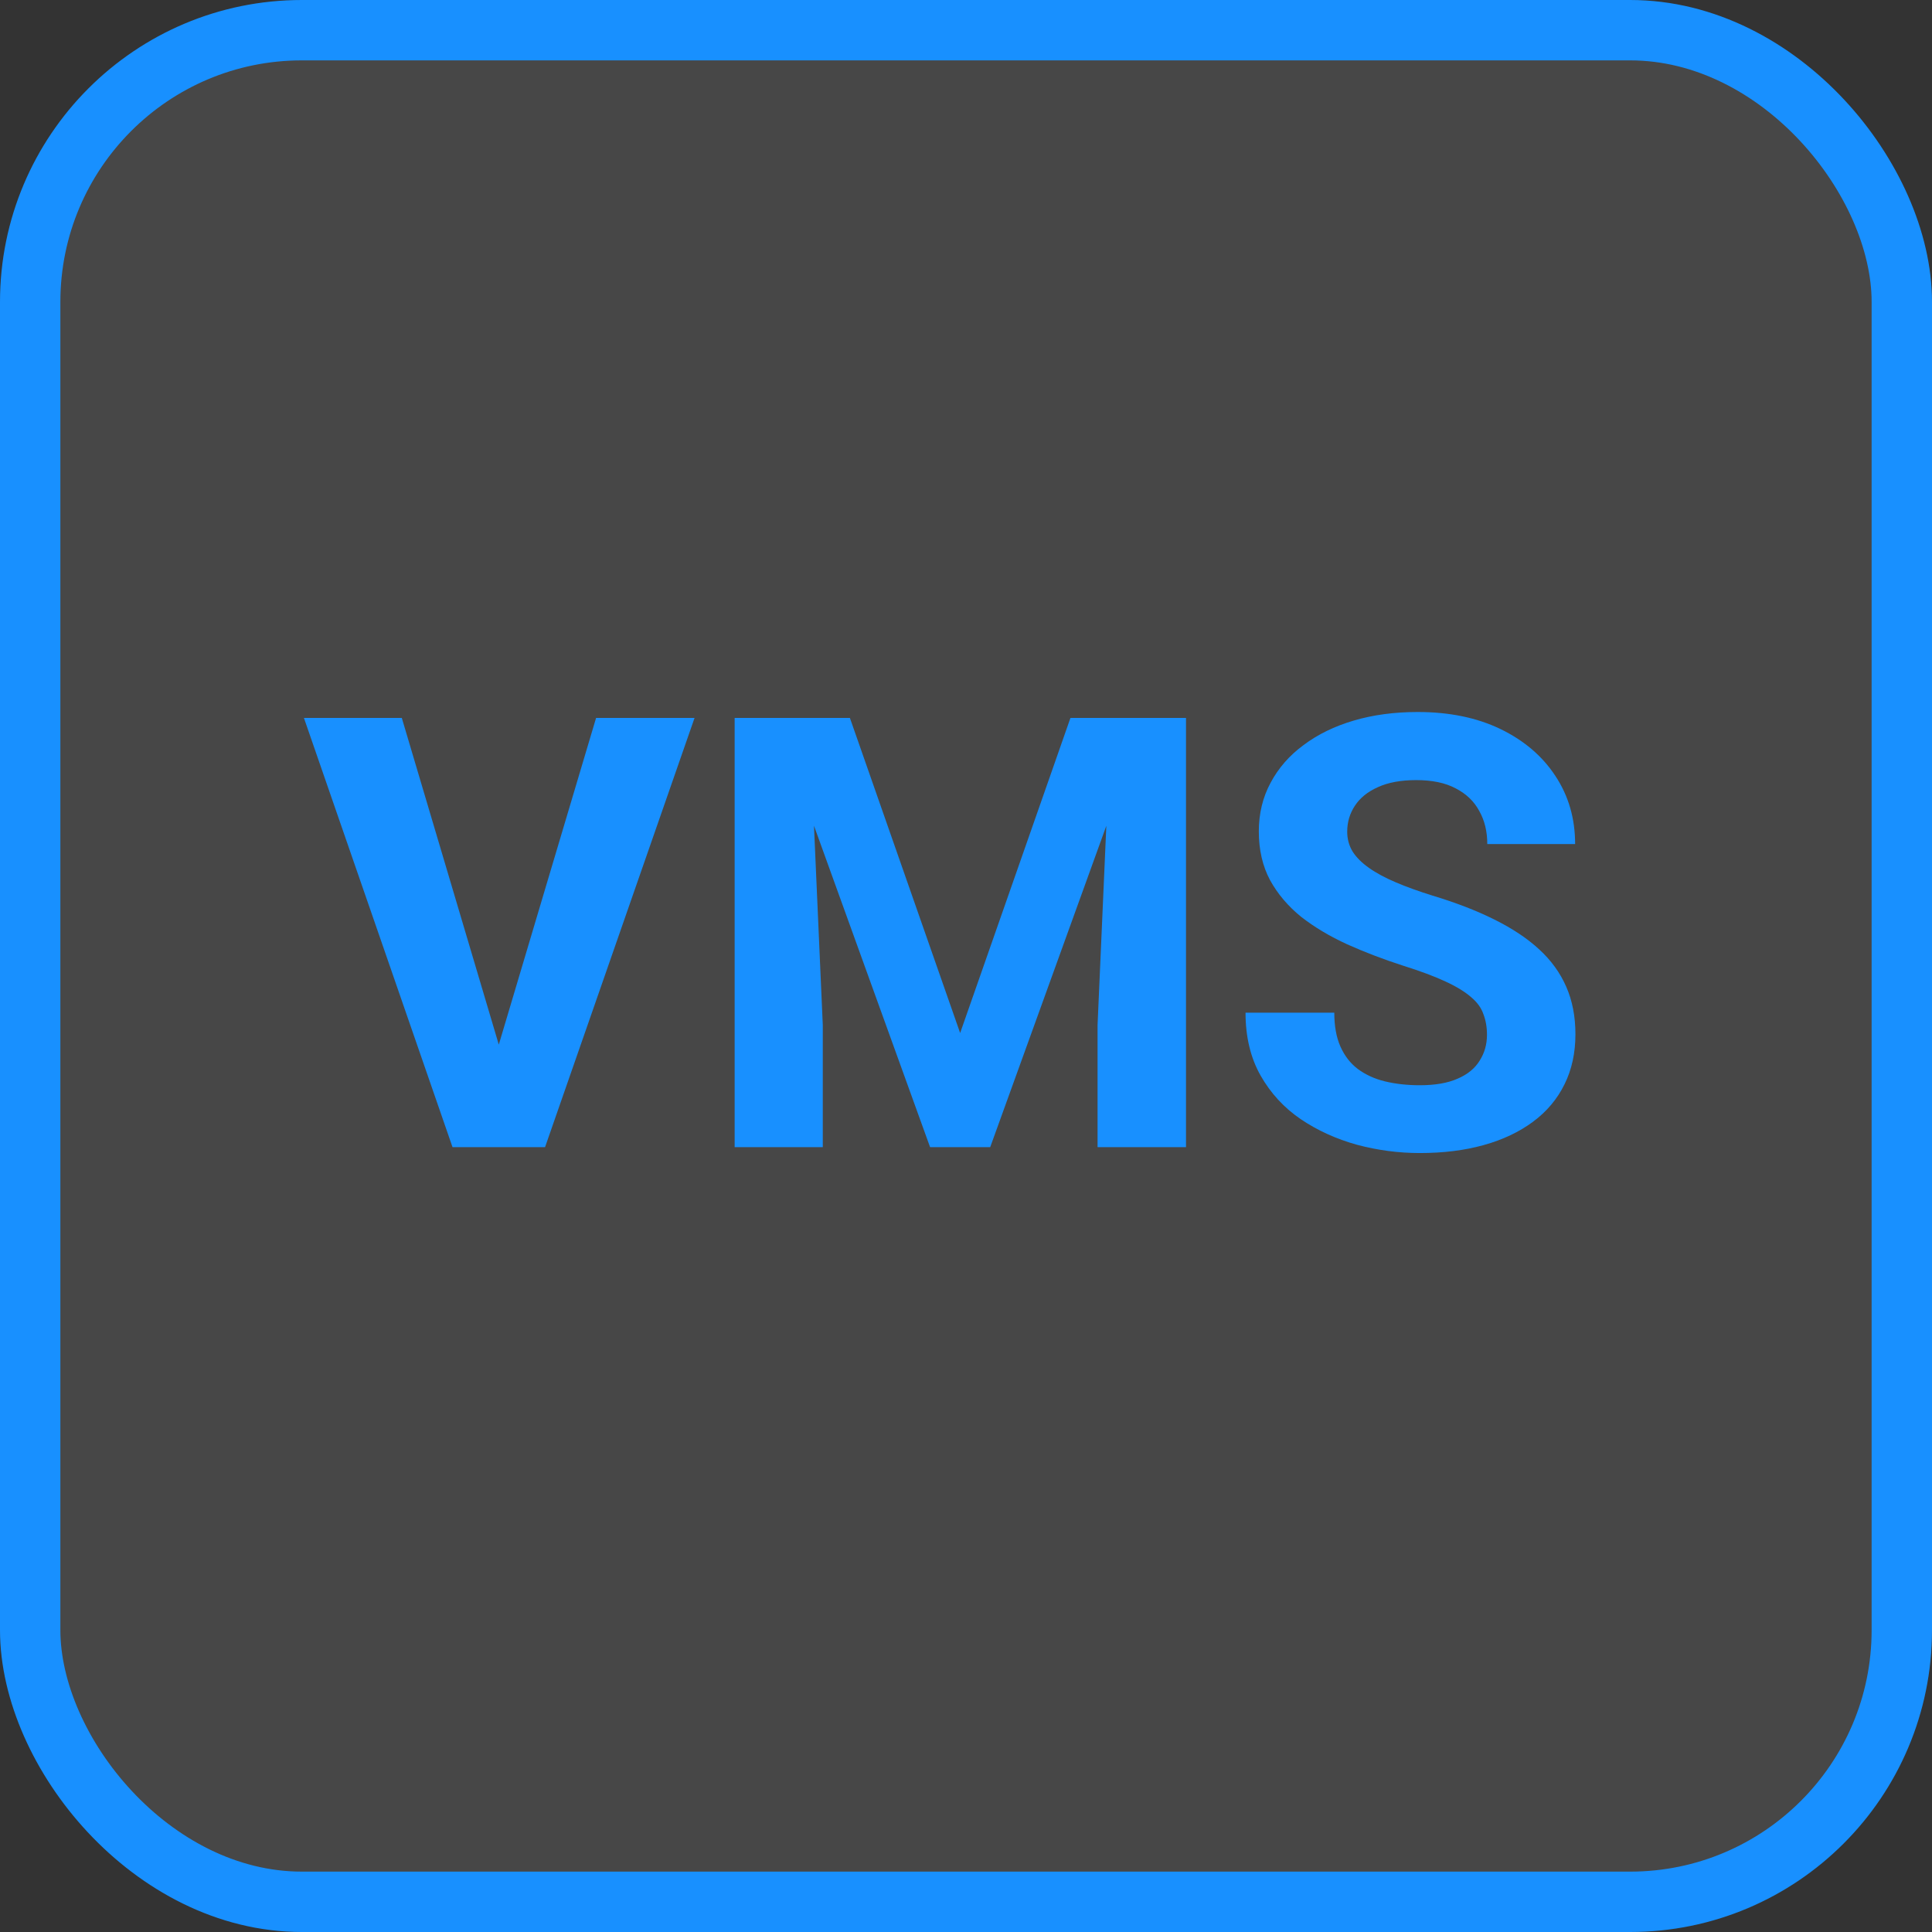 <svg width="32" height="32" viewBox="0 0 32 32" fill="none" xmlns="http://www.w3.org/2000/svg">
<rect x="0" y="0" width="32" height="32" fill="#333333" stroke="none"/>
<rect x="0.5" y="0.5" width="31" height="31" rx="4.5" fill="white" fill-opacity="0.1"/>
<path d="M8.198 17.516L9.873 11.891H11.504L9.028 19H7.954L8.198 17.516ZM6.655 11.891L8.325 17.516L8.579 19H7.495L5.034 11.891H6.655ZM12.837 11.891H14.077L15.903 17.11L17.73 11.891H18.97L16.401 19H15.405L12.837 11.891ZM12.168 11.891H13.403L13.628 16.979V19H12.168V11.891ZM18.403 11.891H19.644V19H18.179V16.979L18.403 11.891ZM24.629 17.14C24.629 17.013 24.609 16.899 24.57 16.798C24.535 16.694 24.466 16.599 24.365 16.515C24.264 16.427 24.123 16.34 23.94 16.256C23.758 16.171 23.522 16.083 23.232 15.992C22.91 15.888 22.604 15.771 22.314 15.641C22.028 15.51 21.774 15.359 21.553 15.187C21.335 15.011 21.162 14.807 21.035 14.576C20.912 14.345 20.85 14.076 20.85 13.771C20.85 13.474 20.915 13.206 21.045 12.965C21.175 12.721 21.357 12.512 21.592 12.34C21.826 12.164 22.103 12.029 22.422 11.935C22.744 11.84 23.097 11.793 23.481 11.793C24.006 11.793 24.463 11.887 24.854 12.076C25.244 12.265 25.547 12.524 25.762 12.852C25.98 13.181 26.089 13.557 26.089 13.98H24.634C24.634 13.772 24.59 13.59 24.502 13.434C24.417 13.274 24.287 13.149 24.111 13.058C23.939 12.966 23.721 12.921 23.457 12.921C23.203 12.921 22.991 12.96 22.822 13.038C22.653 13.113 22.526 13.216 22.441 13.346C22.357 13.473 22.314 13.616 22.314 13.775C22.314 13.896 22.344 14.005 22.402 14.102C22.464 14.2 22.555 14.291 22.676 14.376C22.796 14.461 22.944 14.54 23.12 14.615C23.296 14.69 23.499 14.763 23.73 14.835C24.118 14.952 24.458 15.084 24.751 15.23C25.047 15.377 25.295 15.541 25.493 15.724C25.692 15.906 25.841 16.113 25.942 16.344C26.043 16.575 26.094 16.837 26.094 17.13C26.094 17.439 26.034 17.716 25.913 17.96C25.793 18.204 25.619 18.411 25.391 18.58C25.163 18.749 24.891 18.878 24.575 18.966C24.259 19.054 23.906 19.098 23.516 19.098C23.164 19.098 22.817 19.052 22.476 18.961C22.134 18.866 21.823 18.725 21.543 18.536C21.266 18.347 21.045 18.106 20.879 17.814C20.713 17.52 20.63 17.174 20.63 16.773H22.1C22.1 16.995 22.134 17.182 22.202 17.335C22.27 17.488 22.366 17.612 22.49 17.706C22.617 17.8 22.767 17.869 22.939 17.911C23.115 17.953 23.307 17.975 23.516 17.975C23.77 17.975 23.978 17.939 24.141 17.867C24.307 17.796 24.429 17.696 24.507 17.569C24.588 17.442 24.629 17.299 24.629 17.14Z" fill="#1890FF"/>
<rect x="0.5" y="0.5" width="31" height="31" rx="4.5" stroke="#1890FF"/>
</svg>
